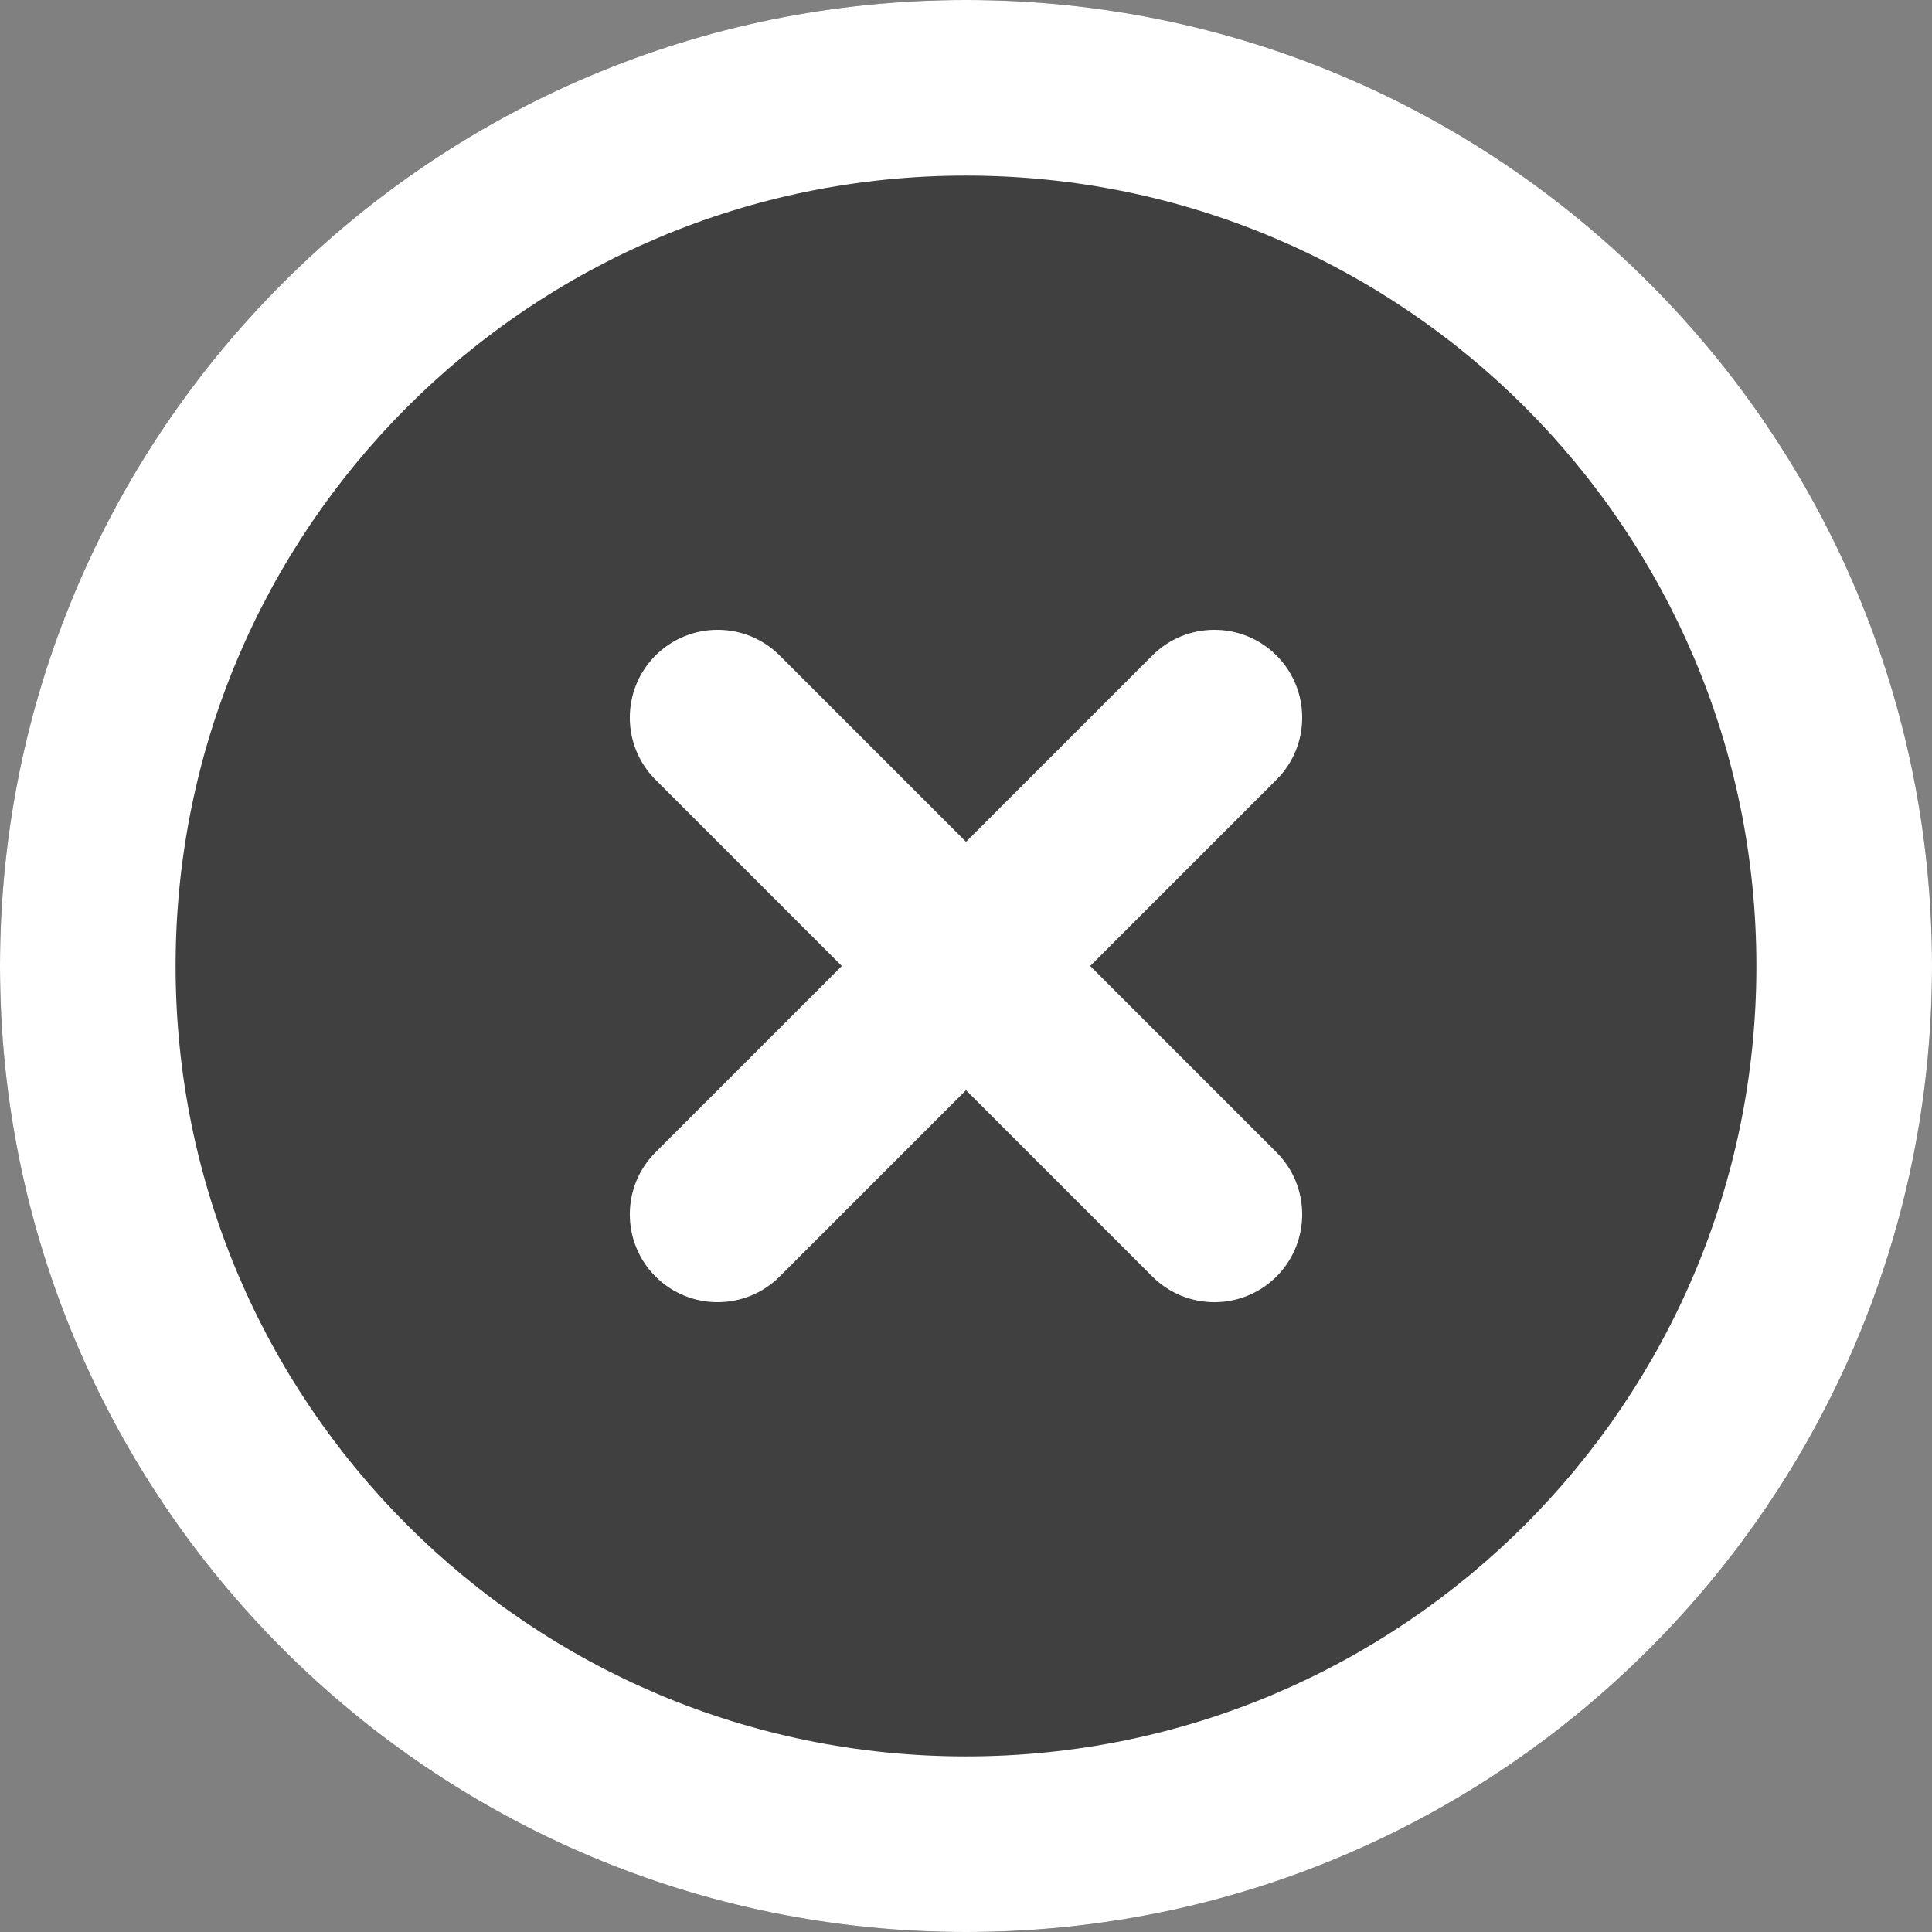 <svg width="18" height="18" viewBox="0 0 18 18" fill="none" xmlns="http://www.w3.org/2000/svg">
<rect x="0" y="0" width="18" height="18" fill="#808080" stroke="none"/>
<path d="M0 9C0 4.029 4.029 0 9 0V0C13.971 0 18 4.029 18 9V9C18 13.971 13.971 18 9 18V18C4.029 18 0 13.971 0 9V9Z" fill="currentColor" fill-opacity="0.5"/>
<path fill-rule="evenodd" clip-rule="evenodd" d="M0 9C0 4.029 4.029 0 9 0C13.971 0 18 4.029 18 9C18 13.971 13.971 18 9 18C4.029 18 0 13.971 0 9ZM9 1.636C4.933 1.636 1.636 4.933 1.636 9C1.636 13.067 4.933 16.364 9 16.364C13.067 16.364 16.364 13.067 16.364 9C16.364 4.933 13.067 1.636 9 1.636ZM6.107 6.107C6.427 5.788 6.945 5.788 7.264 6.107L9 7.843L10.736 6.107C11.055 5.788 11.573 5.788 11.893 6.107C12.212 6.427 12.212 6.945 11.893 7.264L10.157 9L11.893 10.736C12.212 11.055 12.212 11.573 11.893 11.893C11.573 12.212 11.055 12.212 10.736 11.893L9 10.157L7.264 11.893C6.945 12.212 6.427 12.212 6.107 11.893C5.788 11.573 5.788 11.055 6.107 10.736L7.843 9L6.107 7.264C5.788 6.945 5.788 6.427 6.107 6.107Z" fill="white"/>
</svg>
